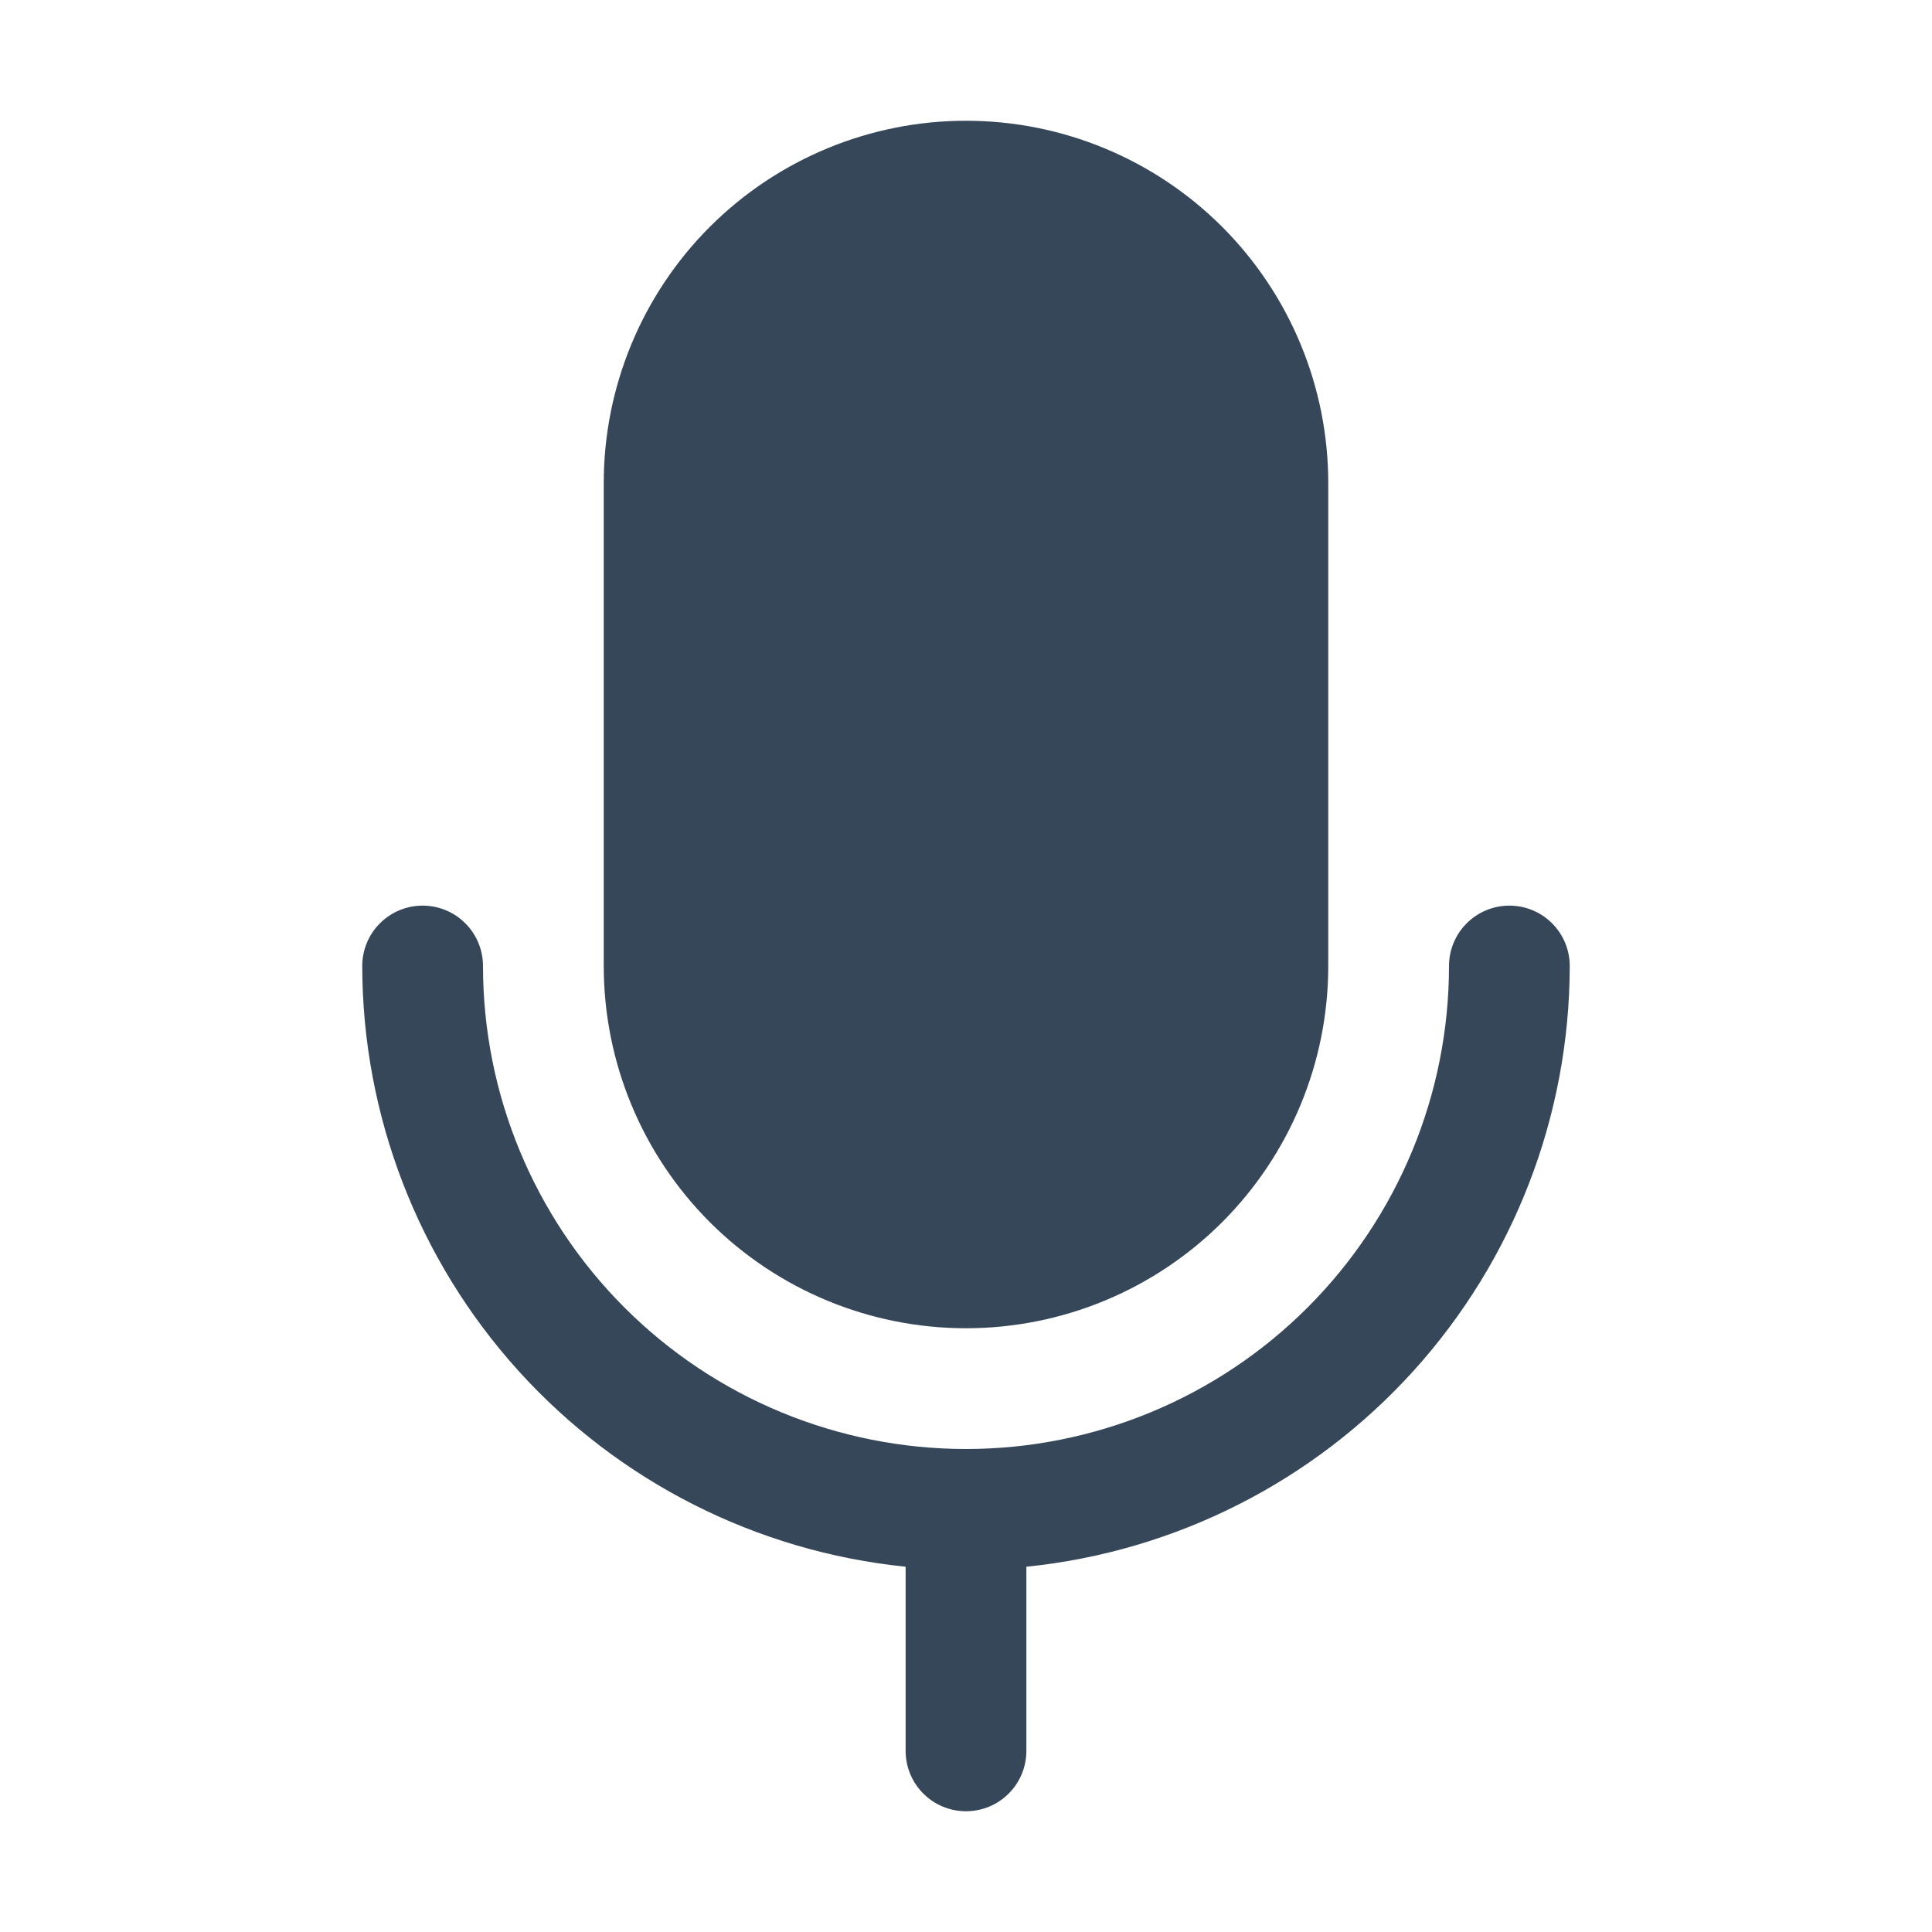 <svg width="32" height="32" viewBox="0 0 32 32" fill="none" xmlns="http://www.w3.org/2000/svg">
<path d="M10 16V8C10 6.409 10.632 4.883 11.757 3.757C12.883 2.632 14.409 2 16 2C17.591 2 19.117 2.632 20.243 3.757C21.368 4.883 22 6.409 22 8V16C22 17.591 21.368 19.117 20.243 20.243C19.117 21.368 17.591 22 16 22C14.409 22 12.883 21.368 11.757 20.243C10.632 19.117 10 17.591 10 16ZM26 16C26 15.735 25.895 15.48 25.707 15.293C25.52 15.105 25.265 15 25 15C24.735 15 24.48 15.105 24.293 15.293C24.105 15.48 24 15.735 24 16C24 18.122 23.157 20.157 21.657 21.657C20.157 23.157 18.122 24 16 24C13.878 24 11.843 23.157 10.343 21.657C8.843 20.157 8 18.122 8 16C8 15.735 7.895 15.48 7.707 15.293C7.52 15.105 7.265 15 7 15C6.735 15 6.48 15.105 6.293 15.293C6.105 15.48 6 15.735 6 16C6.003 18.478 6.925 20.867 8.587 22.705C10.25 24.543 12.535 25.699 15 25.95V29C15 29.265 15.105 29.52 15.293 29.707C15.48 29.895 15.735 30 16 30C16.265 30 16.52 29.895 16.707 29.707C16.895 29.52 17 29.265 17 29V25.95C19.465 25.699 21.75 24.543 23.413 22.705C25.075 20.867 25.997 18.478 26 16Z" fill="#364759"/>
</svg>
